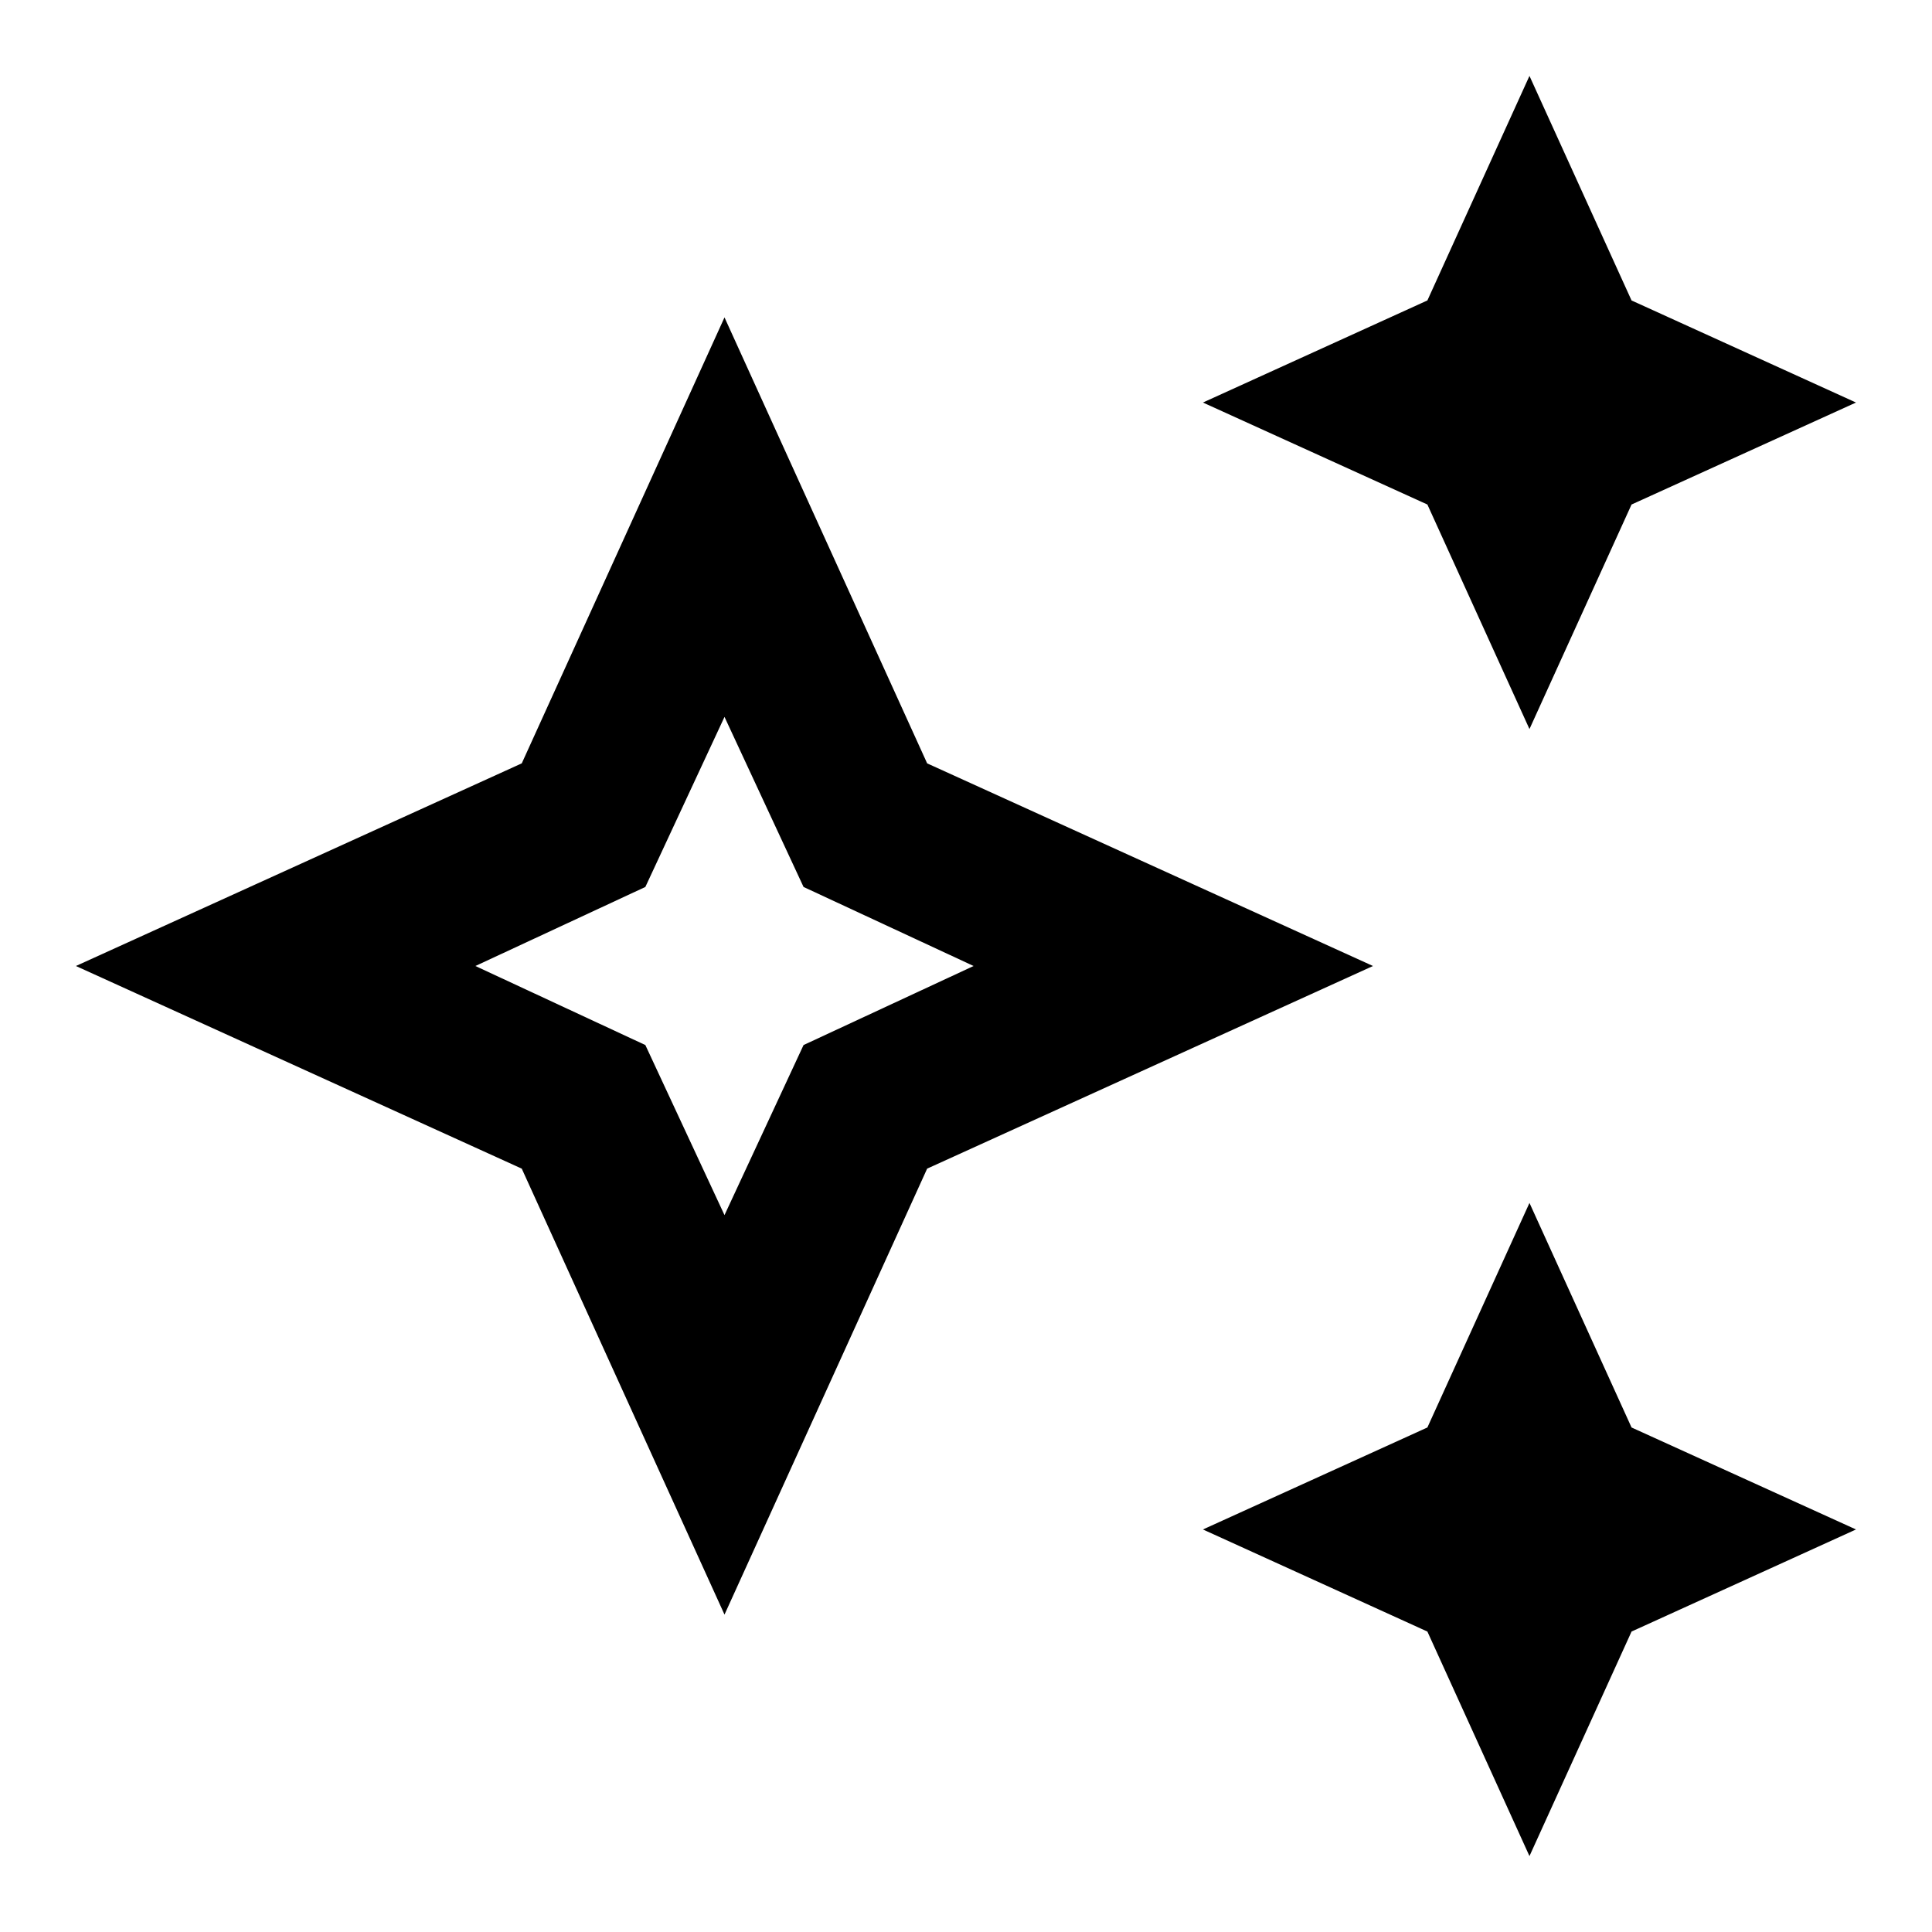 <svg t="1697877684615" class="icon" stroke="currentColor" stroke-width="2" viewBox="0 0 1024 1024" version="1.1"
    xmlns="http://www.w3.org/2000/svg" p-id="19414" width="200" height="200">
    <path d="M810.65 384l-53.35-117.35L640 213.35l117.299-53.35L810.65 42.65l53.35 117.35 117.299 53.35-117.299 53.299L810.65 384z m0 597.35l-53.35-117.35-117.299-53.35 117.299-53.299 53.35-117.35 53.35 117.35 117.299 53.299-117.299 53.35-53.35 117.35z m-426.65-128l-106.701-234.701L42.65 512l234.65-106.65L384 170.65l106.65 234.701L725.299 512l-234.65 106.65L384 853.35z m0-206.95l42.65-91.75L518.4 512l-91.75-42.65L384 377.6l-42.701 91.75L249.6 512l91.699 42.65 42.701 91.75z" p-id="19415"></path>
</svg>
